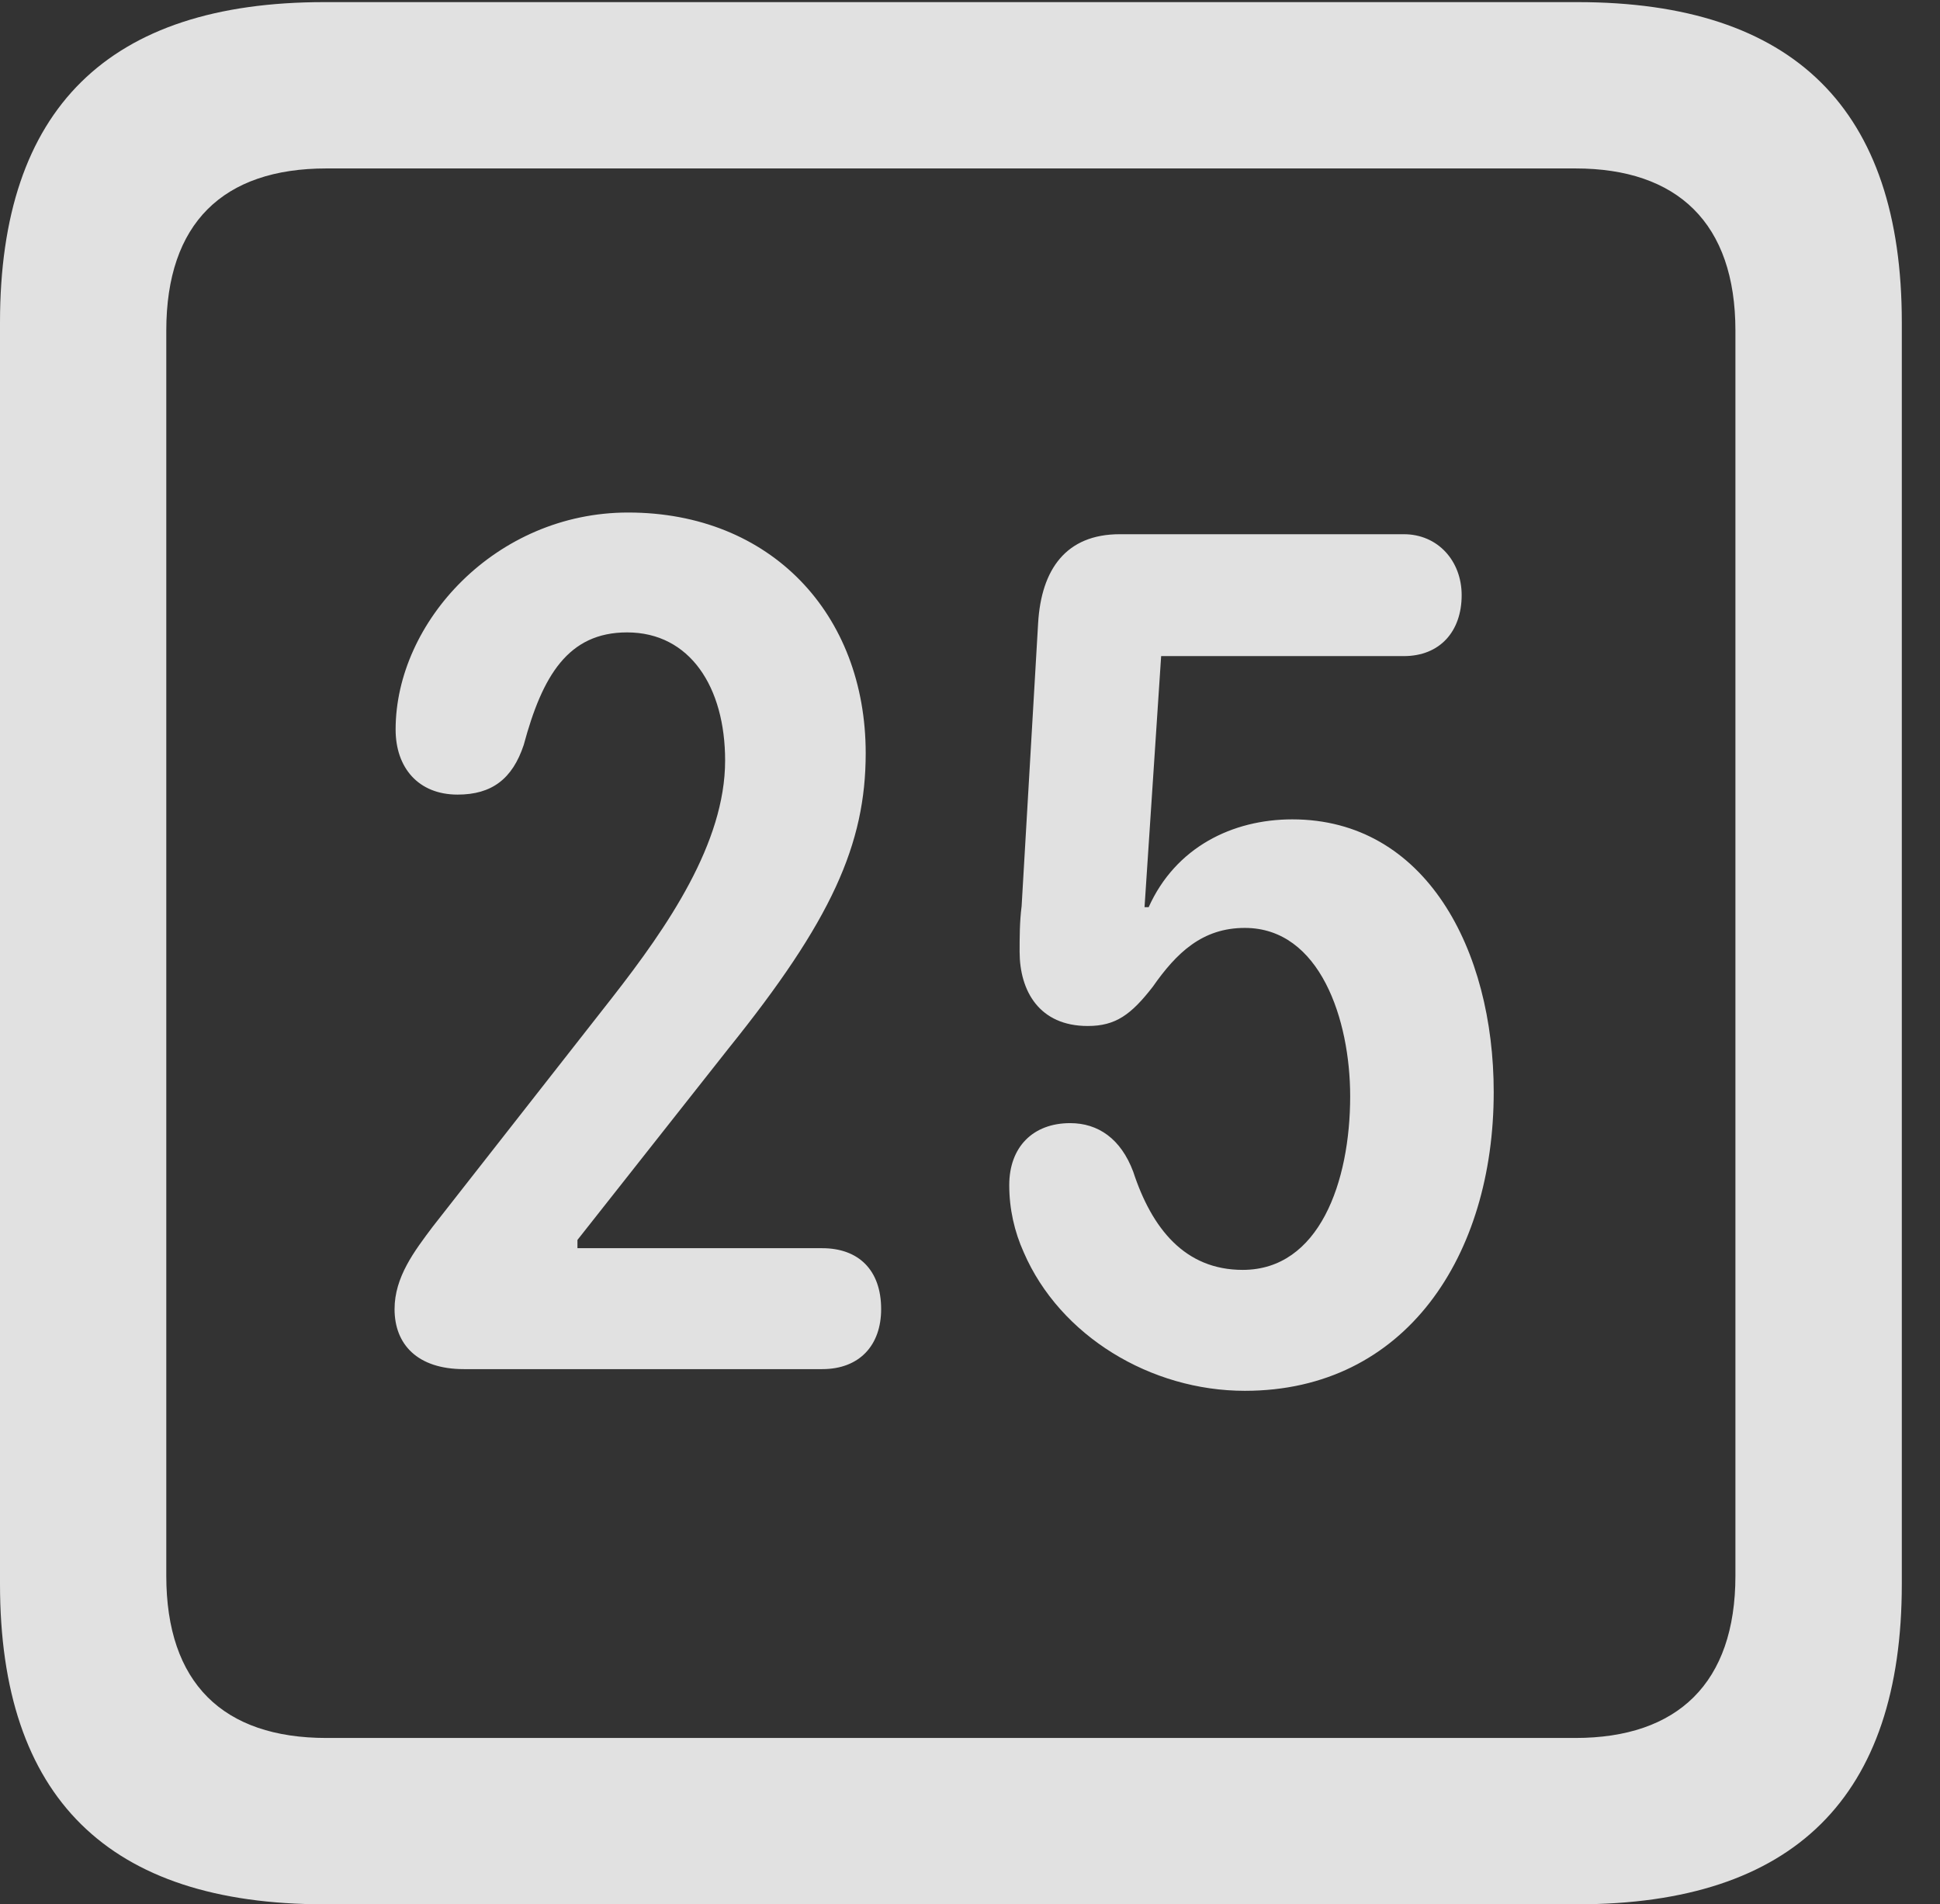 <?xml version="1.0" encoding="UTF-8"?>
<!--Generator: Apple Native CoreSVG 232.5-->
<!DOCTYPE svg
PUBLIC "-//W3C//DTD SVG 1.1//EN"
       "http://www.w3.org/Graphics/SVG/1.1/DTD/svg11.dtd">
<svg version="1.1" xmlns="http://www.w3.org/2000/svg" xmlns:xlink="http://www.w3.org/1999/xlink" width="18.34" height="17.998">
 <rect width="100%" height="100%" fill="#333333" stroke="none"/>
 <g>
  <rect height="17.998" opacity="0" width="18.34" x="0" y="0"/>
  <path d="M3.066 17.998L14.912 17.998C16.963 17.998 17.979 16.982 17.979 14.971L17.979 3.047C17.979 1.035 16.963 0.02 14.912 0.02L3.066 0.02C1.025 0.02 0 1.025 0 3.047L0 14.971C0 16.992 1.025 17.998 3.066 17.998ZM3.086 16.426C2.109 16.426 1.572 15.908 1.572 14.893L1.572 3.125C1.572 2.109 2.109 1.592 3.086 1.592L14.893 1.592C15.859 1.592 16.406 2.109 16.406 3.125L16.406 14.893C16.406 15.908 15.859 16.426 14.893 16.426Z" fill="#ffffff" fill-opacity="0.85"/>
  <path d="M4.385 12.94L7.773 12.94C8.125 12.94 8.33 12.715 8.33 12.373C8.33 12.002 8.115 11.797 7.773 11.797L5.459 11.797L5.459 11.719L6.885 9.912C7.861 8.701 8.184 7.979 8.184 7.119C8.184 5.801 7.285 4.844 5.938 4.844C4.688 4.844 3.74 5.879 3.74 6.895C3.74 7.256 3.955 7.51 4.326 7.51C4.648 7.51 4.844 7.363 4.951 7.041C5.127 6.387 5.371 5.977 5.928 5.977C6.523 5.977 6.855 6.494 6.855 7.188C6.855 7.969 6.309 8.76 5.791 9.424L4.092 11.592C3.916 11.826 3.73 12.07 3.73 12.373C3.73 12.705 3.945 12.94 4.385 12.94ZM11.768 13.145C13.291 13.145 14.121 11.865 14.121 10.322C14.121 8.975 13.477 7.744 12.217 7.744C11.65 7.744 11.113 8.008 10.859 8.574L10.82 8.574L10.977 6.201L13.271 6.201C13.613 6.201 13.818 5.967 13.818 5.625C13.818 5.303 13.594 5.049 13.271 5.049L10.586 5.049C10.078 5.049 9.844 5.381 9.814 5.889L9.658 8.564C9.639 8.711 9.639 8.867 9.639 8.994C9.639 9.365 9.824 9.697 10.283 9.697C10.547 9.697 10.693 9.59 10.898 9.326C11.123 9.004 11.367 8.77 11.768 8.77C12.48 8.77 12.764 9.639 12.764 10.361C12.764 11.172 12.471 12.002 11.748 12.002C11.201 12.002 10.889 11.611 10.713 11.074C10.596 10.762 10.381 10.615 10.117 10.615C9.766 10.615 9.541 10.84 9.541 11.201C9.541 11.426 9.59 11.641 9.678 11.836C10.02 12.627 10.879 13.145 11.768 13.145Z" fill="#ffffff" fill-opacity="0.85"/>
 </g>
</svg>
